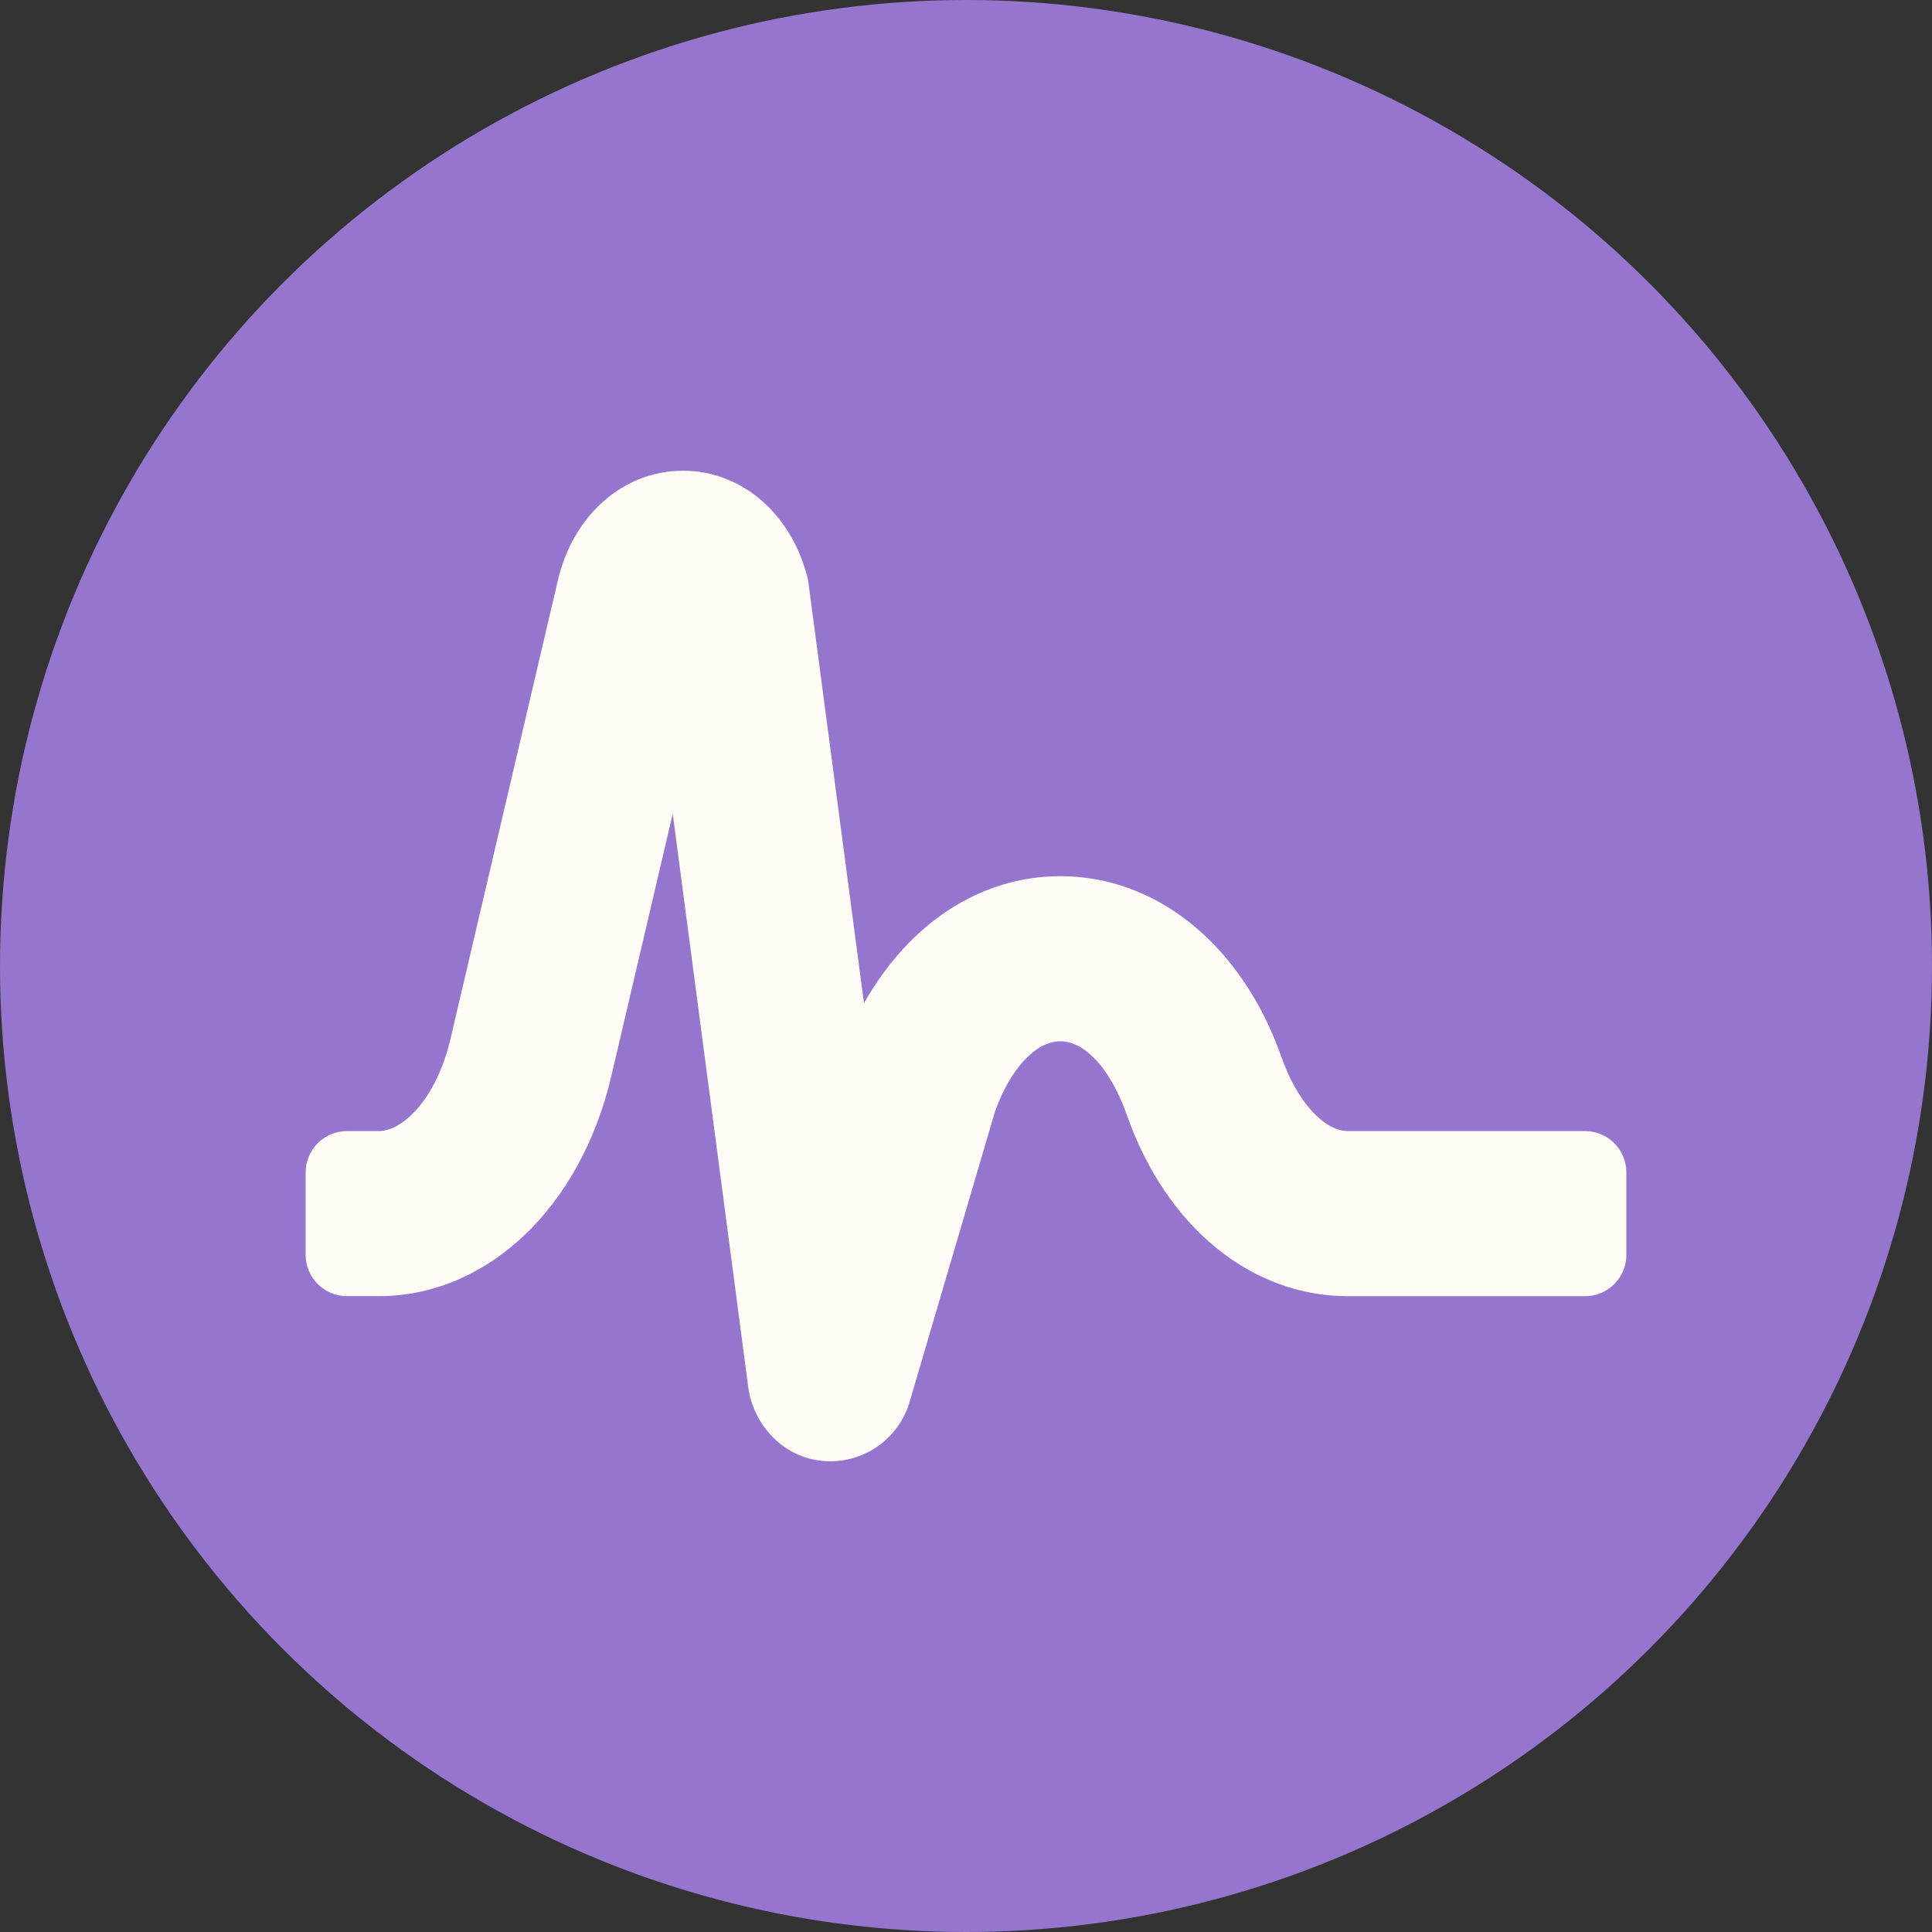 <?xml version="1.0" encoding="UTF-8" standalone="no"?>
<svg
   xmlns:dc="http://purl.org/dc/elements/1.1/"
   xmlns:cc="http://creativecommons.org/ns#"
   xmlns:rdf="http://www.w3.org/1999/02/22-rdf-syntax-ns#"
   xmlns:svg="http://www.w3.org/2000/svg"
   xmlns="http://www.w3.org/2000/svg"
   xmlns:sodipodi="http://sodipodi.sourceforge.net/DTD/sodipodi-0.dtd"
   xmlns:inkscape="http://www.inkscape.org/namespaces/inkscape"
   aria-hidden="true"
   data-prefix="fas"
   data-icon="signature"
   class="svg-inline--fa fa-signature fa-w-16"
   role="img"
   viewBox="0 0 512 512"
   version="1.1"
   id="svg4"
   sodipodi:docname="signature-solid.svg"
   inkscape:version="0.92.3 (2405546, 2018-03-11)">
  <rect x="0" y="0" width="512" height="512" fill="#333333" stroke="none"/>
  <defs
     id="defs8" />
  <sodipodi:namedview
     pagecolor="#ffffff"
     bordercolor="#666666"
     borderopacity="1"
     objecttolerance="10"
     gridtolerance="10"
     guidetolerance="10"
     inkscape:pageopacity="0"
     inkscape:pageshadow="2"
     inkscape:window-width="1366"
     inkscape:window-height="715"
     id="namedview6"
     showgrid="false"
     inkscape:zoom="1.019104"
     inkscape:cx="256"
     inkscape:cy="256"
     inkscape:window-x="-8"
     inkscape:window-y="-8"
     inkscape:window-maximized="1"
     inkscape:current-layer="svg4" />
  <circle
     style="fill:#9575cd;fill-opacity:1;stroke-width:1.602"
     id="path817"
     cx="256"
     cy="256"
     r="256" />
  <g
     id="g818"
     transform="translate(81,-60.757)">
    <path
       style="fill:#fffbf5;stroke-width:0.684;fill-opacity:1"
       inkscape:connector-curvature="0"
       id="path2"
       d="m 339.062,360.503 h -62.795 c -6.337,0 -13.48,-7.731 -17.623,-19.496 -10.411,-29.641 -32.888,-48.057 -58.652,-48.057 -21.082,0 -39.97,12.339 -52.028,33.653 L 133.164,214.556 c -4.074,-17.377 -17.404,-29.053 -33.168,-29.053 -15.757,0 -29.087,11.676 -33.154,29.053 L 38.391,336.031 c -3.732,15.894 -12.585,24.473 -19.024,24.473 H 10.938 C 4.895,360.503 0,365.398 0,371.441 v 21.875 c 0,6.043 4.895,10.938 10.938,10.938 h 8.429 c 28.69,0 53.45,-23.399 61.619,-58.242 L 97.282,276.435 117.277,428.268 c 1.354,10.288 9.447,18.765 19.783,19.653 0.677,0.061 1.34,0.089 2.003,0.089 9.625,0 18.211,-6.337 20.979,-15.688 l 22.579,-76.795 c 4.02,-11.43 10.828,-18.812 17.37,-18.812 6.549,0 13.364,7.383 17.623,19.496 10.411,29.641 32.888,48.057 58.652,48.057 h 62.795 c 6.043,0 10.938,-4.895 10.938,-10.938 v -21.875 c 0,-6.057 -4.895,-10.951 -10.938,-10.951 z" />
  </g>
</svg>
